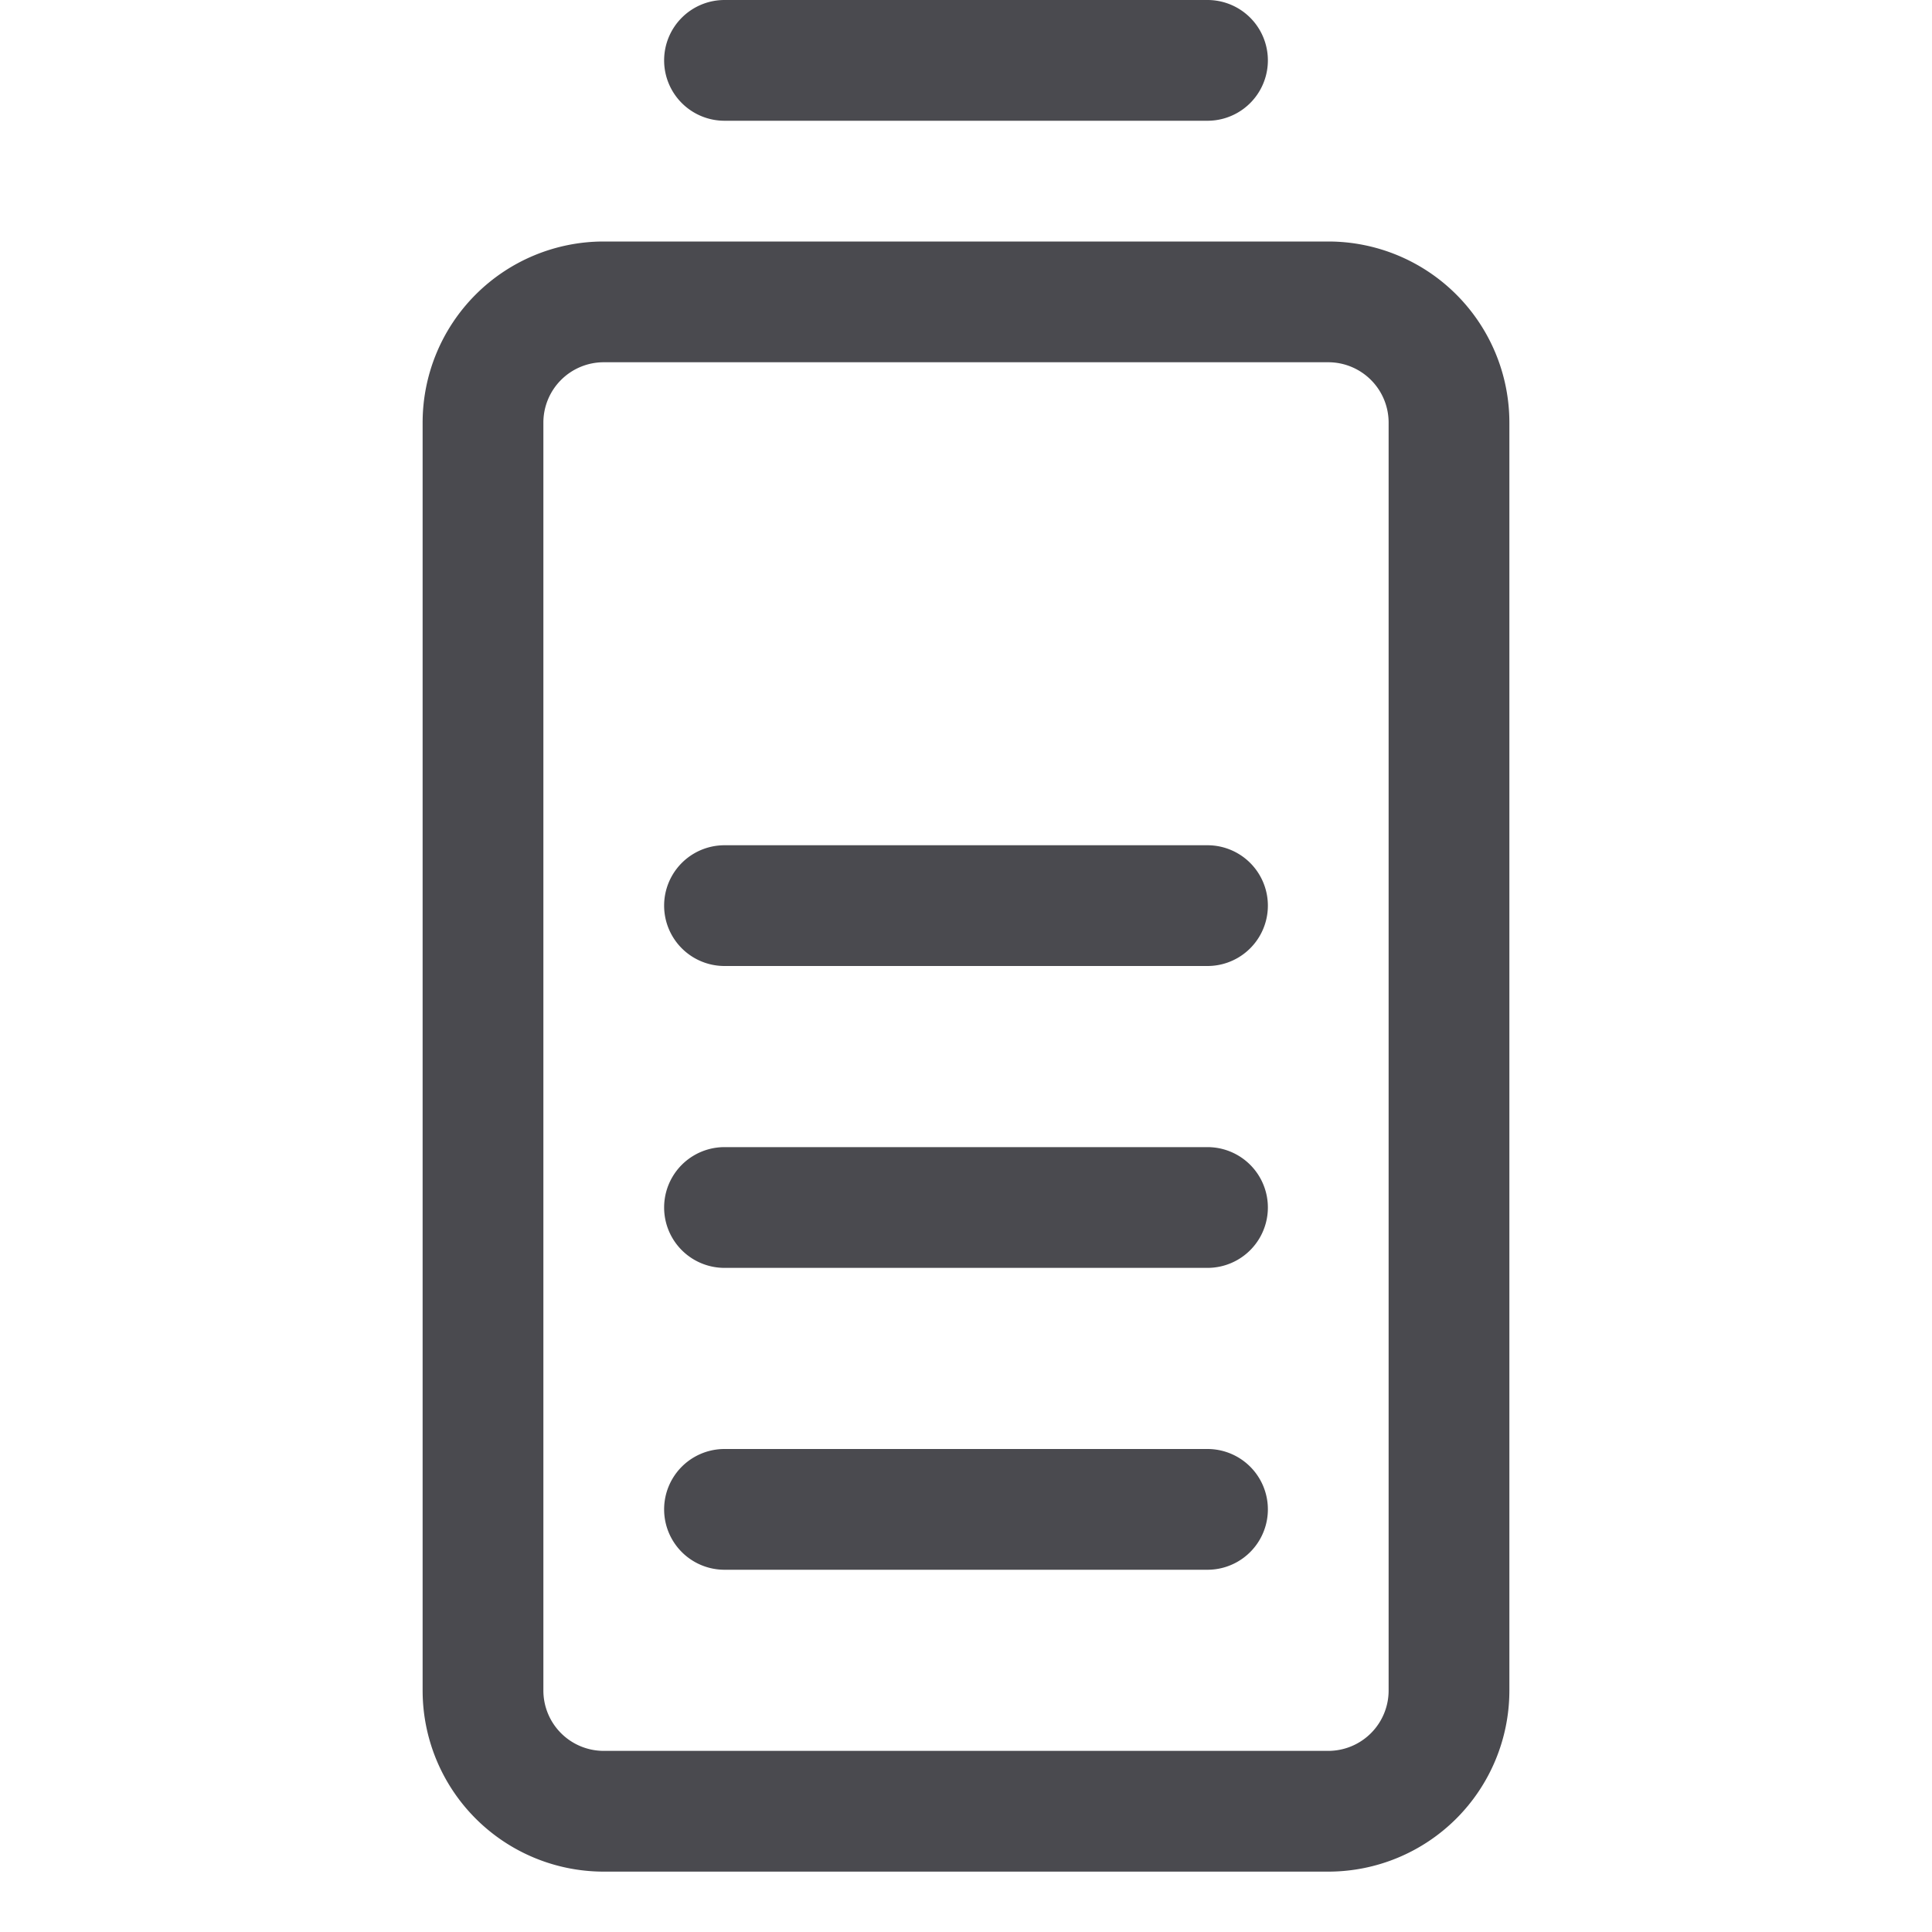<svg xmlns="http://www.w3.org/2000/svg" width="32" height="32" fill="none" viewBox="0 0 32 32">
  <path fill="#4A4A4F" d="M11 1a1 1 0 0 1 1-1h8a1 1 0 1 1 0 2h-8a1 1 0 0 1-1-1Zm14 6v21a3 3 0 0 1-3 3H10a3 3 0 0 1-3-3V7a3 3 0 0 1 3-3h12a3 3 0 0 1 3 3Zm-2 0a1 1 0 0 0-1-1H10a1 1 0 0 0-1 1v21a1 1 0 0 0 1 1h12a1 1 0 0 0 1-1V7Zm-3 7h-8a1 1 0 0 0 0 2h8a1 1 0 0 0 0-2Zm0 5h-8a1 1 0 0 0 0 2h8a1 1 0 0 0 0-2Zm0 5h-8a1 1 0 0 0 0 2h8a1 1 0 0 0 0-2Z"/>
</svg>
